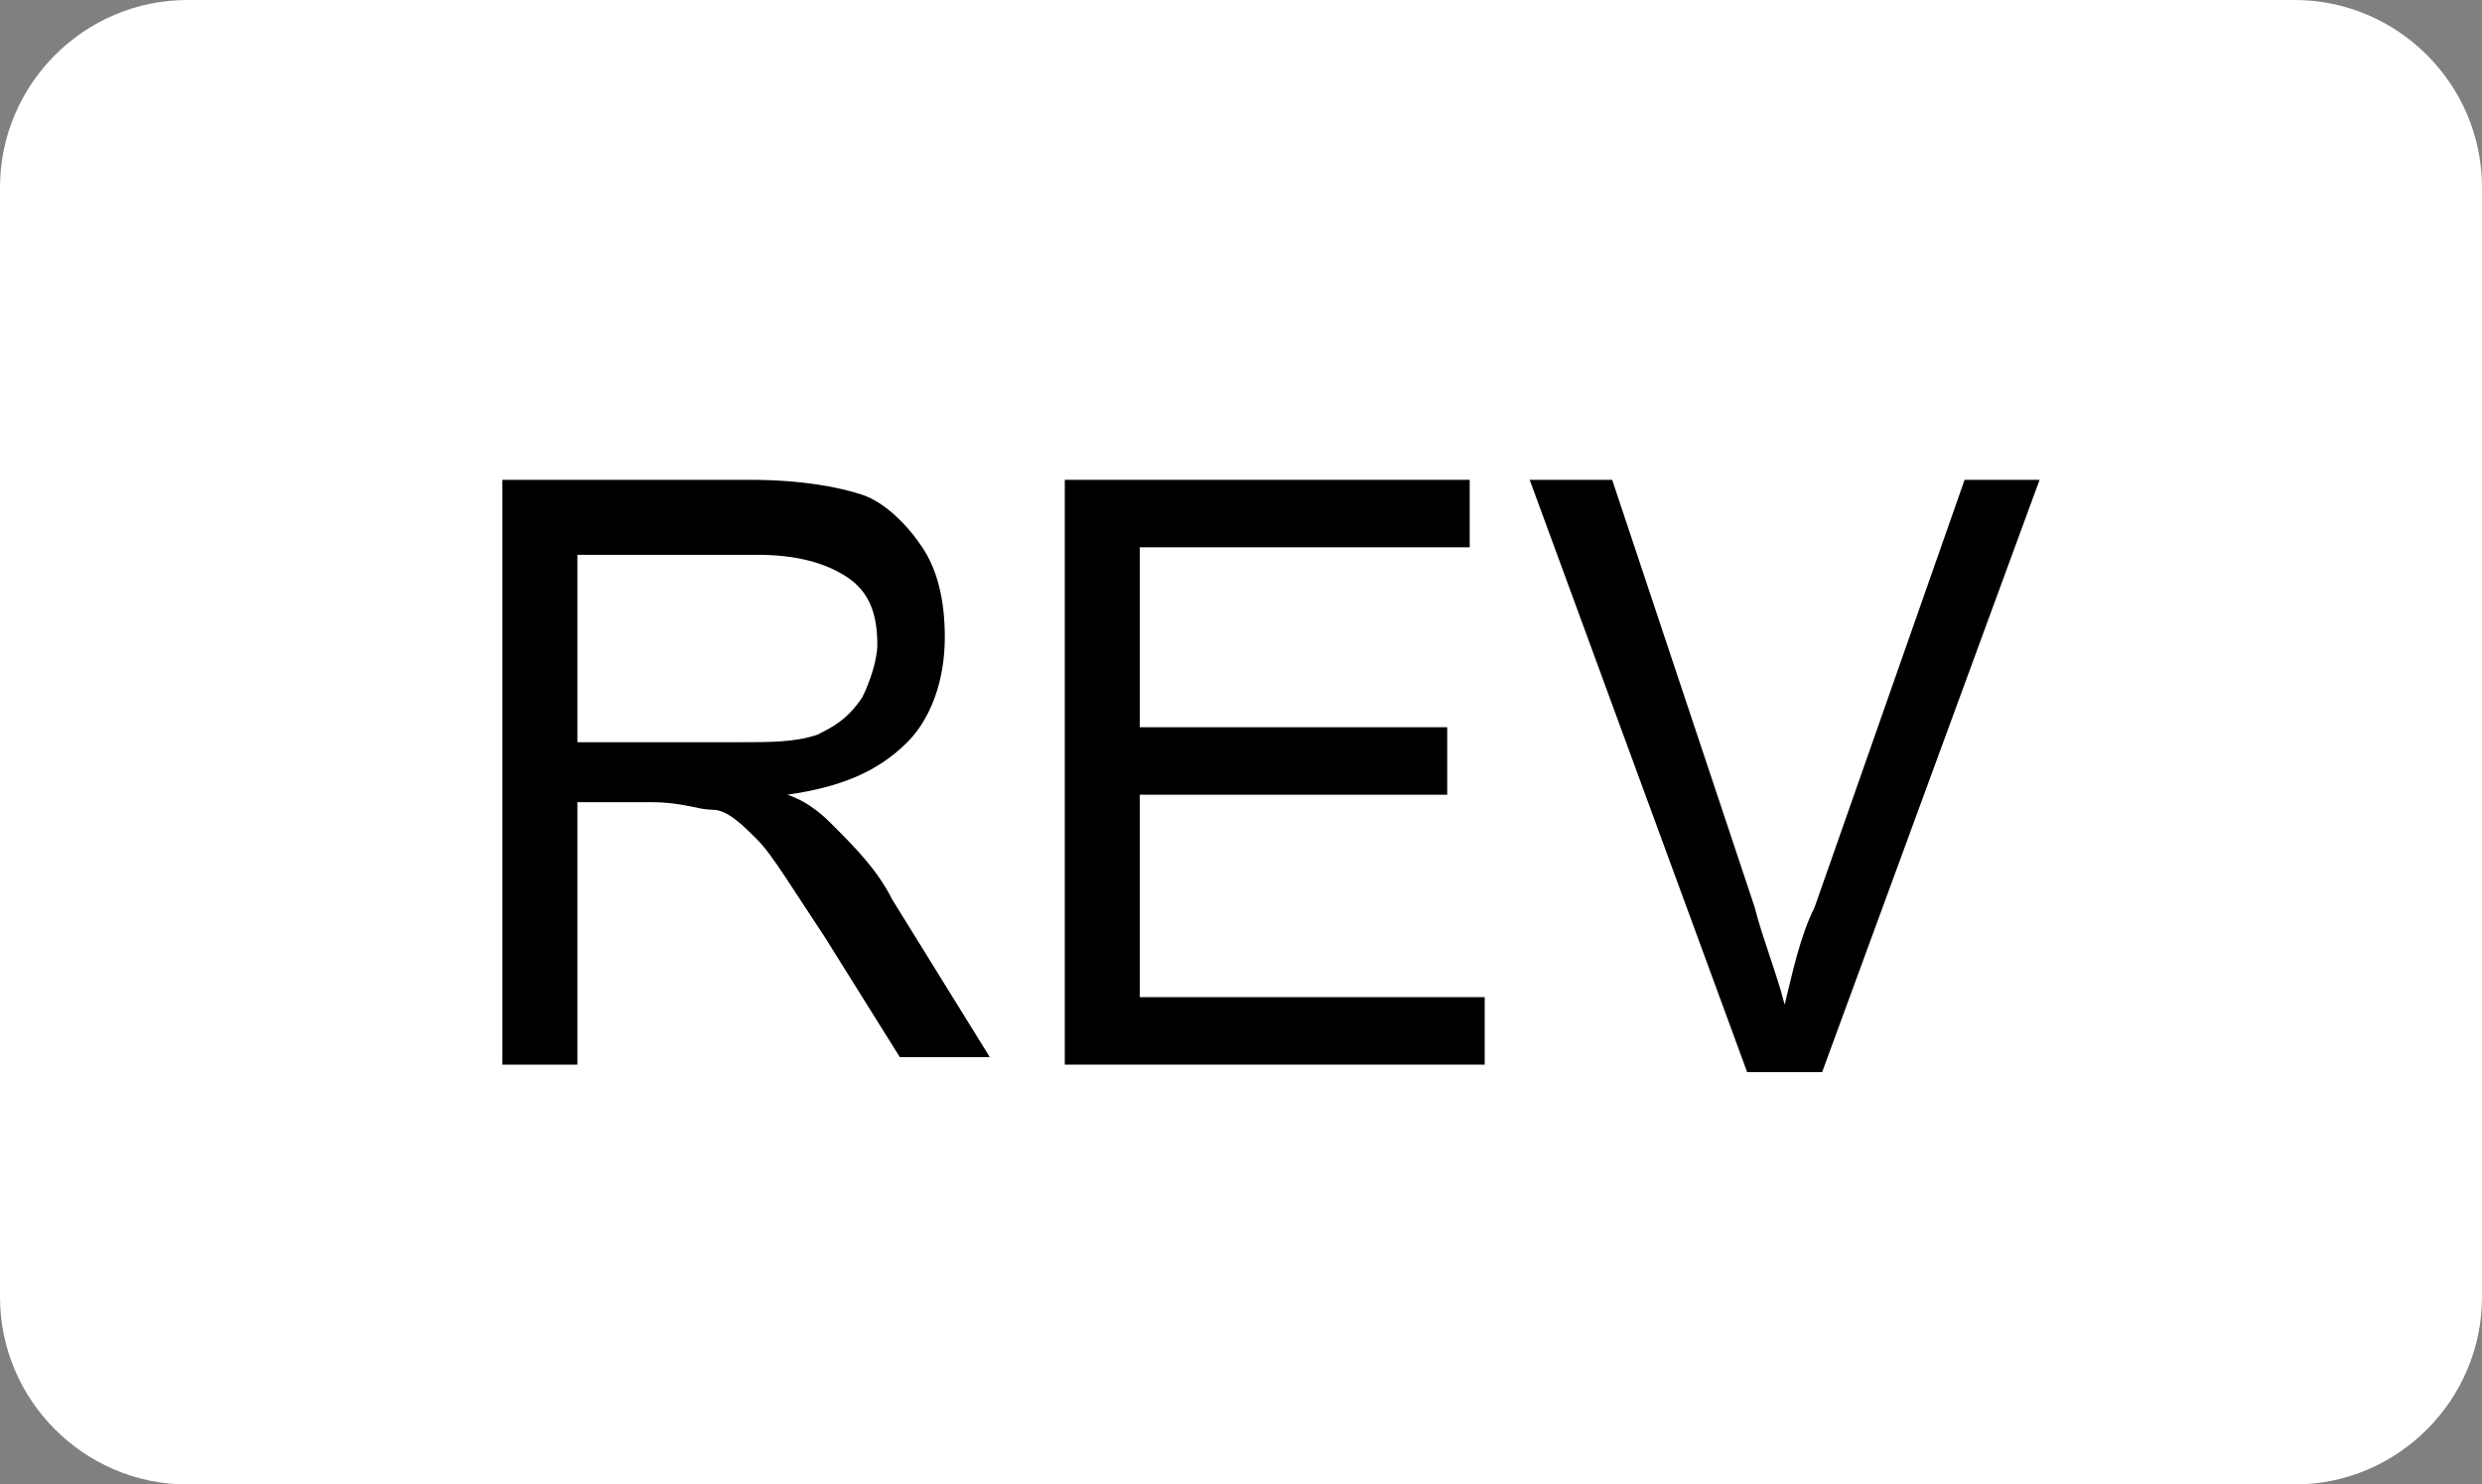<?xml version="1.0" encoding="utf-8"?>
<!-- Generator: Adobe Illustrator 19.0.0, SVG Export Plug-In . SVG Version: 6.00 Build 0)  -->
<svg version="1.1" xmlns="http://www.w3.org/2000/svg" xmlns:xlink="http://www.w3.org/1999/xlink" x="0px" y="0px"
	 viewBox="0 0 33.1 19.8" style="enable-background:new 0 0 33.1 19.8;" xml:space="preserve">
<rect x="0" y="0" width="33.1" height="19.8" fill="#808080" stroke="none"/>
<style type="text/css">
	.st0{display:none;}
	.st1{display:inline;fill:#282828;stroke:#E5E5E5;stroke-width:2;stroke-miterlimit:10;}
	.st2{display:inline;}
	.st3{display:inline;fill:#58595B;}
	.st4{display:inline;fill:none;stroke:#414042;stroke-width:2;stroke-miterlimit:10;}
	.st5{fill:none;}
	.st6{fill:#414042;}
	.st7{display:inline;fill:none;stroke:#FFFFFF;stroke-miterlimit:10;}
	.st8{fill:#FFFFFF;}
	.st9{display:inline;fill:#3F403F;stroke:#000000;stroke-miterlimit:10;}
	.st10{fill:none;stroke:#000000;stroke-width:1.5;stroke-miterlimit:10;stroke-dasharray:1.509,1.509;}
	.st11{fill:#3F403F;stroke:#000000;stroke-width:2;stroke-miterlimit:10;}
	.st12{fill:none;stroke:#000000;stroke-width:1.5;stroke-miterlimit:10;stroke-dasharray:1.59,1.59;}
	.st13{fill:#FFFFFF;stroke:#FFFFFF;stroke-miterlimit:10;}
	.st14{fill:#F7941E;}
	.st15{fill:#ED1C24;}
	.st16{display:inline;fill:#F7941E;}
</style>
<g id="Layer_1" class="st0">
	<path id="XMLID_814_" class="st1" d="M261.8,38.5h-586.7c-1.7,0-3-0.9-3-2v-150c0-1.1,1.3-2,3-2h586.7c1.7,0,3,0.9,3,2v150
		C264.8,37.7,263.4,38.5,261.8,38.5z"/>
</g>
<g id="Base" class="st0">
	<path class="st2" d="M91-39.6c0,4.3-2.1,7.8-4.7,7.8h-321.5c-2.6,0-4.7-3.5-4.7-7.8V-92c0-4.3,2.1-7.8,4.7-7.8H86.3
		c2.6,0,4.7,3.5,4.7,7.8V-39.6z"/>
	<circle class="st3" cx="128.6" cy="-80.9" r="5.7"/>
	<line class="st4" x1="122.8" y1="-80.9" x2="134.3" y2="-80.9"/>
	<g class="st2">
		<rect x="-286" y="-19.6" class="st5" width="12.6" height="13.5"/>
		<path class="st6" d="M-285.1-11v-8.6h3.7c0.9,0,1.6,0.1,2,0.2s0.7,0.4,1,0.8s0.4,0.8,0.4,1.4c0,0.6-0.2,1.2-0.6,1.6
			c-0.4,0.4-0.9,0.7-1.7,0.8c0.4,0.2,0.7,0.5,0.9,0.7s0.6,0.7,1,1.4l1,1.7h-2.1l-1.3-1.9c-0.4-0.7-0.8-1.1-0.9-1.3s-0.3-0.3-0.5-0.4
			s-0.5-0.1-0.9-0.1h-0.4v3.6H-285.1z M-283.4-16h1.3c0.8,0,1.4,0,1.6-0.1s0.4-0.2,0.5-0.4s0.2-0.4,0.2-0.6c0-0.3-0.1-0.5-0.2-0.7
			s-0.4-0.3-0.7-0.3c-0.1,0-0.6,0-1.3,0h-1.4V-16z"/>
	</g>
	<g class="st2">
		<rect x="-304.9" y="-19.6" class="st5" width="10" height="13.5"/>
		<path class="st6" d="M-304-11v-8.6h2.8c1.1,0,1.7,0,2.1,0.1c0.5,0.1,0.9,0.4,1.2,0.8s0.5,1,0.5,1.7c0,0.5-0.1,1-0.3,1.3
			c-0.2,0.4-0.4,0.6-0.7,0.8s-0.6,0.3-0.9,0.4c-0.4,0.1-1,0.1-1.8,0.1h-1.1v3.2H-304z M-302.3-18.2v2.4h0.9c0.7,0,1.1,0,1.4-0.1
			s0.4-0.2,0.5-0.4s0.2-0.4,0.2-0.7c0-0.3-0.1-0.6-0.3-0.8s-0.4-0.3-0.7-0.4c-0.2,0-0.6-0.1-1.2-0.1H-302.3z"/>
	</g>
	<path class="st7" d="M149.5,17.3c0,2.8-1.9,5.1-4.3,5.1h-34.4c-2.4,0-4.3-2.3-4.3-5.1v-70.9c0-2.8,1.9-5.1,4.3-5.1h34.4
		c2.4,0,4.3,2.3,4.3,5.1V17.3z"/>
</g>
<g id="Labels" class="st0">
	<g class="st2">
		<rect x="-306.8" y="-93.7" class="st5" width="41.6" height="9.1"/>
		<path class="st8" d="M-306.1-86.2v-7.4h1v3.7l3.7-3.7h1.3l-3.1,3l3.3,4.4h-1.3l-2.6-3.8l-1.2,1.2v2.6H-306.1z"/>
		<path class="st8" d="M-299.9-86.2l2.9-7.4h1.1l3,7.4h-1.1l-0.9-2.3h-3.1l-0.8,2.3H-299.9z M-297.8-89.3h2.5l-0.8-2.1
			c-0.2-0.6-0.4-1.1-0.5-1.5c-0.1,0.5-0.2,1-0.4,1.4L-297.8-89.3z"/>
		<path class="st8" d="M-292.2-86.2v-7.4h2.8c0.5,0,0.9,0,1.1,0.1c0.4,0.1,0.7,0.2,0.9,0.3s0.4,0.4,0.6,0.7s0.2,0.6,0.2,1
			c0,0.6-0.2,1.2-0.6,1.6c-0.4,0.4-1.1,0.7-2.2,0.7h-1.9v3H-292.2z M-291.2-90.1h1.9c0.6,0,1.1-0.1,1.4-0.4c0.3-0.2,0.4-0.6,0.4-1
			c0-0.3-0.1-0.6-0.2-0.8s-0.4-0.4-0.6-0.4c-0.2,0-0.5-0.1-0.9-0.1h-1.9V-90.1z"/>
		<path class="st8" d="M-279.5-86.2h-0.9V-92c-0.2,0.2-0.5,0.4-0.9,0.6s-0.7,0.4-1,0.5v-0.9c0.5-0.2,1-0.5,1.3-0.9
			c0.4-0.3,0.7-0.7,0.8-1h0.6V-86.2z"/>
		<path class="st8" d="M-274.2-86.2V-88h-3.2v-0.8l3.4-4.8h0.7v4.8h1v0.8h-1v1.8H-274.2z M-274.2-88.8v-3.4l-2.3,3.4H-274.2z"/>
		<path class="st8" d="M-271.3-89.9c0-0.9,0.1-1.6,0.3-2.1c0.2-0.5,0.4-0.9,0.8-1.2s0.8-0.4,1.3-0.4c0.4,0,0.7,0.1,1.1,0.2
			c0.3,0.2,0.5,0.4,0.7,0.7c0.2,0.3,0.4,0.7,0.5,1.1c0.1,0.4,0.2,1,0.2,1.8c0,0.9-0.1,1.6-0.3,2.1c-0.2,0.5-0.4,1-0.8,1.2
			c-0.4,0.3-0.8,0.4-1.4,0.4c-0.7,0-1.3-0.3-1.7-0.8C-271.1-87.5-271.3-88.5-271.3-89.9z M-270.4-89.9c0,1.2,0.1,2,0.4,2.4
			c0.3,0.4,0.6,0.6,1.1,0.6s0.8-0.2,1.1-0.6c0.3-0.4,0.4-1.2,0.4-2.4c0-1.2-0.1-2-0.4-2.4c-0.3-0.4-0.6-0.6-1.1-0.6
			c-0.4,0-0.8,0.2-1,0.5C-270.2-91.9-270.4-91.1-270.4-89.9z"/>
	</g>
	<g class="st2">
		<rect x="-318.9" y="-105.5" class="st5" width="59.6" height="7.2"/>
		<path class="st8" d="M-318.6-99.3l1.3-6.3h2.2c0.5,0,0.8,0,1,0c0.3,0,0.6,0.1,0.8,0.3c0.2,0.1,0.4,0.3,0.5,0.5
			c0.1,0.2,0.2,0.5,0.2,0.7c0,0.3-0.1,0.7-0.3,0.9c-0.2,0.3-0.5,0.5-0.9,0.6c0.3,0.1,0.6,0.2,0.8,0.5s0.3,0.5,0.3,0.8
			c0,0.4-0.1,0.7-0.3,1.1c-0.2,0.3-0.5,0.6-0.9,0.7s-0.9,0.2-1.5,0.2H-318.6z M-317.1-100.3h1.2c0.5,0,0.9,0,1.1-0.1
			c0.2-0.1,0.3-0.2,0.4-0.3c0.1-0.2,0.2-0.3,0.2-0.5c0-0.2-0.1-0.4-0.2-0.5c-0.2-0.1-0.4-0.2-0.8-0.2h-1.5L-317.1-100.3z
			 M-316.5-103h1c0.4,0,0.8,0,1-0.1c0.2-0.1,0.3-0.2,0.4-0.3c0.1-0.1,0.1-0.3,0.1-0.5c0-0.2,0-0.3-0.1-0.4s-0.2-0.2-0.4-0.2
			c-0.1,0-0.3,0-0.7,0h-1L-316.5-103z"/>
		<path class="st8" d="M-312.2-99.3l1.3-6.3h4.7l-0.2,1.1h-3.4l-0.3,1.4h3.3l-0.2,1.1h-3.3l-0.4,1.7h3.7l-0.2,1.1H-312.2z"/>
		<path class="st8" d="M-301.3-99.3h-1.2l-1.7-4.2l-0.9,4.2h-1.2l1.3-6.3h1.2l1.7,4.2l0.9-4.2h1.2L-301.3-99.3z"/>
		<path class="st8" d="M-300-99.3l1.3-6.3h1.7c0.5,0,0.8,0,0.9,0c0.3,0,0.5,0.1,0.7,0.2c0.2,0.1,0.4,0.2,0.6,0.3s0.3,0.3,0.4,0.5
			s0.2,0.4,0.3,0.7c0.1,0.3,0.1,0.6,0.1,0.9c0,0.7-0.1,1.3-0.4,1.8c-0.3,0.5-0.6,0.9-1,1.3c-0.3,0.2-0.7,0.4-1.2,0.5
			c-0.3,0.1-0.7,0.1-1.2,0.1H-300z M-298.5-100.3h0.7c0.5,0,0.8,0,1-0.1c0.2-0.1,0.4-0.2,0.6-0.3c0.3-0.2,0.5-0.5,0.6-0.9
			c0.2-0.4,0.3-0.8,0.3-1.4c0-0.4-0.1-0.8-0.2-1s-0.3-0.4-0.5-0.4c-0.1-0.1-0.4-0.1-0.8-0.1h-0.8L-298.5-100.3z"/>
		<path class="st8" d="M-293.7-99.3l1.3-6.3h1.3l-1.3,6.3H-293.7z"/>
		<path class="st8" d="M-290.2-99.3h-1.7l2.8-3.2l-1.6-3.1h1.4l0.6,1.2c0,0,0.2,0.3,0.4,0.9c0,0,0,0.1,0.1,0.1
			c0.3-0.4,0.6-0.8,0.9-1l1-1.1h1.6l-2.9,3.3l1.5,3h-1.5l-0.5-0.9c-0.2-0.5-0.4-0.9-0.5-1.1c-0.1,0.2-0.4,0.5-0.9,1L-290.2-99.3z"/>
		<path class="st8" d="M-286.1-99.1l3.1-6.5h0.9l-3.1,6.5H-286.1z"/>
		<path class="st8" d="M-282.9-99.3l1.3-6.3h1.3l-0.6,2.7l2.9-2.7h1.7l-2.8,2.5l2.1,3.8h-1.5l-1.6-3l-1.2,1.1l-0.4,1.9H-282.9z"/>
		<path class="st8" d="M-276.6-99.3l1.3-6.3h1.3l-1.3,6.3H-276.6z"/>
		<path class="st8" d="M-269.1-99.3h-1.2l-1.7-4.2l-0.9,4.2h-1.2l1.3-6.3h1.2l1.7,4.2l0.9-4.2h1.2L-269.1-99.3z"/>
		<path class="st8" d="M-264.3-102.6h2.8l-0.6,2.7c-0.3,0.2-0.7,0.4-1.2,0.5c-0.5,0.1-1,0.2-1.5,0.2c-0.8,0-1.4-0.2-1.8-0.5
			c-0.6-0.5-0.9-1.2-0.9-2.1c0-0.6,0.1-1.2,0.4-1.8c0.3-0.7,0.7-1.2,1.2-1.6s1.2-0.6,1.9-0.6s1.3,0.2,1.7,0.5s0.7,0.8,0.9,1.5
			l-1.2,0.1c-0.1-0.4-0.3-0.6-0.5-0.8c-0.2-0.2-0.5-0.3-0.9-0.3c-0.4,0-0.8,0.1-1.2,0.3s-0.6,0.6-0.8,1c-0.2,0.5-0.3,1-0.3,1.5
			c0,0.5,0.1,0.9,0.4,1.2c0.2,0.3,0.6,0.4,1.1,0.4c0.3,0,0.6,0,0.9-0.1c0.3-0.1,0.5-0.2,0.8-0.3l0.2-0.9h-1.6L-264.3-102.6z"/>
	</g>
</g>
<g id="Outer_Knob_R" class="st0">
	<path class="st9" d="M238.7-16.5c0,17-13.8,30.9-30.9,30.9c-17.1,0-30.9-13.8-30.9-30.9c0-17.1,13.8-30.9,30.9-30.9
		C224.9-47.4,238.7-33.5,238.7-16.5z"/>
	<g class="st2">
		<g>
			<path class="st10" d="M239.6-16.5c0,17.5-14.2,31.7-31.7,31.7c-17.5,0-31.7-14.2-31.7-31.7c0-17.5,14.2-31.7,31.7-31.7
				C225.4-48.2,239.6-34,239.6-16.5z"/>
		</g>
	</g>
</g>
<g id="Inner_Knob_R" class="st0">
	<g class="st2">
		<circle class="st11" cx="207.8" cy="-16.5" r="20.8"/>
		<g>
			<path class="st12" d="M229.6-16.5c0,12-9.7,21.8-21.8,21.8s-21.8-9.7-21.8-21.8c0-12,9.7-21.8,21.8-21.8S229.6-28.5,229.6-16.5z"
				/>
		</g>
	</g>
</g>
<g id="BARO_Button">
	<path class="st13" d="M240.6-83.8c0,1.1-0.9,2-2,2h-28.1c-1.1,0-2-0.9-2-2v-14.8c0-1.1,0.9-2,2-2h28.1c1.1,0,2,0.9,2,2V-83.8z"/>
	<g>
		<path d="M210.6-86.8v-7.9h2.8c0.6,0,1,0.1,1.3,0.2c0.3,0.2,0.6,0.4,0.8,0.7s0.3,0.7,0.3,1.1c0,0.4-0.1,0.7-0.3,1
			c-0.2,0.3-0.4,0.5-0.8,0.7c0.4,0.1,0.8,0.4,1,0.7c0.2,0.3,0.4,0.7,0.4,1.2c0,0.5-0.1,0.9-0.3,1.3s-0.5,0.6-0.9,0.8
			s-0.9,0.2-1.5,0.2H210.6z M211.6-91.4h1.6c0.4,0,0.7,0,0.9-0.1c0.3-0.1,0.5-0.2,0.6-0.4c0.1-0.2,0.2-0.4,0.2-0.7
			c0-0.3-0.1-0.5-0.2-0.7c-0.1-0.2-0.3-0.3-0.5-0.4c-0.2-0.1-0.6-0.1-1.1-0.1h-1.5V-91.4z M211.6-87.8h1.9c0.4,0,0.7,0,0.9-0.1
			c0.3-0.1,0.5-0.2,0.6-0.5s0.2-0.5,0.2-0.8c0-0.3-0.1-0.5-0.2-0.8s-0.3-0.4-0.6-0.5s-0.6-0.1-1.1-0.1h-1.7V-87.8z"/>
		<path d="M216.8-86.8l2.9-7.9h1.1l3,7.9h-1.1l-0.9-2.4h-3.1l-0.8,2.4H216.8z M218.9-90.1h2.5l-0.8-2.2c-0.2-0.7-0.4-1.2-0.5-1.6
			c-0.1,0.5-0.2,1-0.4,1.5L218.9-90.1z"/>
		<path d="M224.5-86.8v-7.9h3.3c0.7,0,1.2,0.1,1.5,0.2c0.3,0.1,0.6,0.4,0.8,0.7s0.3,0.7,0.3,1.2c0,0.6-0.2,1.1-0.5,1.4
			c-0.4,0.4-0.9,0.6-1.6,0.7c0.3,0.1,0.5,0.3,0.6,0.4c0.3,0.3,0.6,0.6,0.8,1l1.3,2.1h-1.2l-1-1.6c-0.4-0.6-0.7-1.1-0.9-1.3
			s-0.4-0.4-0.6-0.4s-0.4-0.1-0.8-0.1h-1.1v3.5H224.5z M225.5-91.2h2.1c0.5,0,0.8,0,1.1-0.1s0.4-0.2,0.6-0.5
			c0.1-0.2,0.2-0.5,0.2-0.7c0-0.4-0.1-0.7-0.4-0.9s-0.7-0.3-1.2-0.3h-2.4V-91.2z"/>
		<path d="M231.7-90.7c0-1.3,0.3-2.4,1-3.1s1.5-1.1,2.5-1.1c0.7,0,1.3,0.2,1.8,0.5s1,0.8,1.3,1.4s0.5,1.3,0.5,2.2
			c0,1.2-0.3,2.1-0.9,2.9c-0.7,0.8-1.6,1.2-2.6,1.2c-1.1,0-2-0.4-2.7-1.2C232-88.7,231.7-89.6,231.7-90.7z M232.8-90.7
			c0,1,0.2,1.7,0.7,2.3c0.5,0.5,1.1,0.8,1.8,0.8c0.7,0,1.3-0.3,1.8-0.8c0.5-0.5,0.7-1.3,0.7-2.4c0-0.7-0.1-1.3-0.4-1.8
			c-0.2-0.4-0.5-0.7-0.9-1c-0.4-0.2-0.8-0.4-1.3-0.4c-0.7,0-1.4,0.3-1.8,0.8C233-92.6,232.8-91.8,232.8-90.7z"/>
	</g>
</g>
<g id="ARM_Button">
	<path class="st13" d="M181.6-83.8c0,1.1-0.9,2-2,2h-28.1c-1.1,0-2-0.9-2-2v-14.8c0-1.1,0.9-2,2-2h28.1c1.1,0,2,0.9,2,2V-83.8z"/>
	<g>
		<path d="M154-86.8l2.9-7.9h1.1l3,7.9h-1.1l-0.9-2.4h-3.1l-0.8,2.4H154z M156.1-90.1h2.5l-0.8-2.2c-0.2-0.7-0.4-1.2-0.5-1.6
			c-0.1,0.5-0.2,1-0.4,1.5L156.1-90.1z"/>
		<path d="M161.8-86.8v-7.9h3.3c0.7,0,1.2,0.1,1.5,0.2c0.3,0.1,0.6,0.4,0.8,0.7c0.2,0.3,0.3,0.7,0.3,1.2c0,0.6-0.2,1.1-0.5,1.4
			c-0.4,0.4-0.9,0.6-1.6,0.7c0.3,0.1,0.5,0.3,0.6,0.4c0.3,0.3,0.6,0.6,0.8,1l1.3,2.1h-1.2l-1-1.6c-0.4-0.6-0.7-1.1-0.9-1.3
			c-0.2-0.2-0.4-0.4-0.6-0.4c-0.2-0.1-0.4-0.1-0.8-0.1h-1.1v3.5H161.8z M162.7-91.2h2.1c0.5,0,0.8,0,1.1-0.1
			c0.2-0.1,0.4-0.2,0.6-0.5c0.1-0.2,0.2-0.5,0.2-0.7c0-0.4-0.1-0.7-0.4-0.9c-0.3-0.2-0.7-0.3-1.2-0.3h-2.4V-91.2z"/>
		<path d="M169.2-86.8v-7.9h1.5l1.8,5.6l0.4,1.2c0.1-0.3,0.2-0.7,0.4-1.3l1.8-5.5h1.3v7.9h-0.9v-6.6l-2.2,6.6h-0.9l-2.2-6.7v6.7
			H169.2z"/>
	</g>
</g>
<g id="DN_Button">
	<path class="st13" d="M144.6,13.2c0,1.1-0.9,2-2,2h-28.1c-1.1,0-2-0.9-2-2V-1.6c0-1.1,0.9-2,2-2h28.1c1.1,0,2,0.9,2,2V13.2z"/>
	<g>
		<path d="M121.8,10.2V2.3h2.6c0.6,0,1.1,0,1.4,0.1c0.4,0.1,0.8,0.4,1.1,0.7c0.3,0.3,0.6,0.8,0.7,1.3s0.3,1.1,0.3,1.8
			c0,0.9-0.2,1.6-0.5,2.3c-0.3,0.6-0.7,1.1-1.2,1.3s-1.1,0.4-1.9,0.4H121.8z M122.8,9.2h1.6c0.6,0,1.1-0.1,1.5-0.3
			c0.3-0.2,0.6-0.5,0.8-0.9c0.2-0.5,0.4-1.2,0.4-1.9c0-0.8-0.1-1.4-0.4-1.9c-0.3-0.5-0.6-0.8-1-0.9c-0.3-0.1-0.7-0.2-1.3-0.2h-1.6
			V9.2z"/>
		<path d="M129.3,10.2V2.3h1l3.9,6.2V2.3h0.9v7.9h-1L130.3,4v6.2H129.3z"/>
	</g>
</g>
<g id="UP_Button">
	<path class="st13" d="M144.6-34.7c0,1.1-0.9,2-2,2h-28.1c-1.1,0-2-0.9-2-2v-14.8c0-1.1,0.9-2,2-2h28.1c1.1,0,2,0.9,2,2V-34.7z"/>
	<g>
		<path d="M127.1-45.6h1v4.5c0,0.8-0.1,1.4-0.3,1.9c-0.2,0.5-0.5,0.9-0.9,1.2s-1,0.4-1.7,0.4c-1,0-1.7-0.3-2.2-0.8
			c-0.5-0.5-0.7-1.4-0.7-2.7v-4.5h1v4.5c0,0.7,0.1,1.2,0.2,1.5c0.1,0.3,0.3,0.6,0.6,0.7c0.3,0.2,0.6,0.3,1.1,0.3
			c0.7,0,1.2-0.2,1.5-0.5s0.5-1,0.5-2V-45.6z"/>
		<path d="M129.7-37.7v-7.9h2.8c0.7,0,1.1,0,1.5,0.2c0.4,0.1,0.8,0.4,1,0.8c0.3,0.4,0.4,0.8,0.4,1.4c0,0.7-0.2,1.3-0.6,1.7
			c-0.4,0.4-1.1,0.7-2.2,0.7h-1.9v3.2H129.7z M130.7-41.9h1.9c0.6,0,1.1-0.1,1.3-0.4c0.3-0.2,0.4-0.6,0.4-1.1c0-0.3-0.1-0.6-0.2-0.8
			c-0.1-0.2-0.3-0.4-0.5-0.5c-0.2-0.1-0.6-0.1-1.1-0.1h-1.9V-41.9z"/>
	</g>
</g>
<g id="ALT_Button">
	<path class="st13" d="M92.6,17.3c0,1.1-0.9,2-2,2H62.5c-1.1,0-2-0.9-2-2V2.5c0-1.1,0.9-2,2-2h28.1c1.1,0,2,0.9,2,2V17.3z"/>
	<g>
		<path d="M67.5,14.3l2.9-7.9h1.1l3,7.9h-1.1l-0.9-2.4h-3.1l-0.8,2.4H67.5z M69.6,11h2.5l-0.8-2.2c-0.2-0.7-0.4-1.2-0.5-1.6
			c-0.1,0.5-0.2,1-0.4,1.5L69.6,11z"/>
		<path d="M75.2,14.3V6.4h1v6.9h3.7v0.9H75.2z"/>
		<path d="M82.2,14.3V7.3h-2.5V6.4h5.9v0.9h-2.5v6.9H82.2z"/>
	</g>
</g>
<g id="REV_Button">
	<path class="st13" d="M32.6,17.3c0,1.1-0.9,2-2,2H2.5c-1.1,0-2-0.9-2-2V2.5c0-1.1,0.9-2,2-2h28.1c1.1,0,2,0.9,2,2V17.3z"/>
	<g>
		<path d="M6.7,14.3V6.4H10c0.7,0,1.2,0.1,1.5,0.2c0.3,0.1,0.6,0.4,0.8,0.7c0.2,0.3,0.3,0.7,0.3,1.2c0,0.6-0.2,1.1-0.5,1.4
			c-0.4,0.4-0.9,0.6-1.6,0.7c0.3,0.1,0.5,0.3,0.6,0.4c0.3,0.3,0.6,0.6,0.8,1l1.3,2.1H12l-1-1.6c-0.4-0.6-0.7-1.1-0.9-1.3
			c-0.2-0.2-0.4-0.4-0.6-0.4s-0.4-0.1-0.8-0.1H7.7v3.5H6.7z M7.7,9.9h2.1c0.5,0,0.8,0,1.1-0.1c0.2-0.1,0.4-0.2,0.6-0.5
			c0.1-0.2,0.2-0.5,0.2-0.7c0-0.4-0.1-0.7-0.4-0.9c-0.3-0.2-0.7-0.3-1.2-0.3H7.7V9.9z"/>
		<path d="M14.2,14.3V6.4h5.4v0.9h-4.4v2.4h4.1v0.9h-4.1v2.7h4.6v0.9H14.2z"/>
		<path d="M23.3,14.3l-2.9-7.9h1.1l1.9,5.7c0.1,0.4,0.3,0.9,0.4,1.3c0.1-0.4,0.2-0.9,0.4-1.3l2-5.7h1l-2.9,7.9H23.3z"/>
	</g>
</g>
<g id="APR_Button">
	<path class="st13" d="M-34.4,17.3c0,1.1-0.9,2-2,2h-28.1c-1.1,0-2-0.9-2-2V2.5c0-1.1,0.9-2,2-2h28.1c1.1,0,2,0.9,2,2V17.3z"/>
	<g>
		<path d="M-61.1,14.3l2.9-7.9h1.1l3,7.9h-1.1l-0.9-2.4h-3.1l-0.8,2.4H-61.1z M-59,11h2.5l-0.8-2.2c-0.2-0.7-0.4-1.2-0.5-1.6
			c-0.1,0.5-0.2,1-0.4,1.5L-59,11z"/>
		<path d="M-53.4,14.3V6.4h2.8c0.7,0,1.1,0,1.5,0.2c0.4,0.1,0.8,0.4,1,0.8c0.3,0.4,0.4,0.8,0.4,1.4c0,0.7-0.2,1.3-0.6,1.7
			c-0.4,0.4-1.1,0.7-2.2,0.7h-1.9v3.2H-53.4z M-52.4,10.1h1.9c0.6,0,1.1-0.1,1.3-0.4s0.4-0.6,0.4-1.1c0-0.3-0.1-0.6-0.2-0.8
			c-0.1-0.2-0.3-0.4-0.5-0.5c-0.2-0.1-0.6-0.1-1.1-0.1h-1.9V10.1z"/>
		<path d="M-46.4,14.3V6.4h3.3c0.7,0,1.2,0.1,1.5,0.2c0.3,0.1,0.6,0.4,0.8,0.7s0.3,0.7,0.3,1.2c0,0.6-0.2,1.1-0.5,1.4
			c-0.4,0.4-0.9,0.6-1.6,0.7c0.3,0.1,0.5,0.3,0.6,0.4c0.3,0.3,0.6,0.6,0.8,1l1.3,2.1h-1.2l-1-1.6c-0.4-0.6-0.7-1.1-0.9-1.3
			s-0.4-0.4-0.6-0.4c-0.2-0.1-0.4-0.1-0.8-0.1h-1.1v3.5H-46.4z M-45.5,9.9h2.1c0.5,0,0.8,0,1.1-0.1c0.2-0.1,0.4-0.2,0.6-0.5
			c0.1-0.2,0.2-0.5,0.2-0.7c0-0.4-0.1-0.7-0.4-0.9s-0.7-0.3-1.2-0.3h-2.4V9.9z"/>
	</g>
</g>
<g id="Nav_Button">
	<path class="st13" d="M-103.4,17.3c0,1.1-0.9,2-2,2h-28.1c-1.1,0-2-0.9-2-2V2.5c0-1.1,0.9-2,2-2h28.1c1.1,0,2,0.9,2,2V17.3z"/>
	<g>
		<path d="M-129,14.3V6.4h1l3.9,6.2V6.4h0.9v7.9h-1l-3.9-6.2v6.2H-129z"/>
		<path d="M-122.2,14.3l2.9-7.9h1.1l3,7.9h-1.1l-0.9-2.4h-3.1l-0.8,2.4H-122.2z M-120.1,11h2.5l-0.8-2.2c-0.2-0.7-0.4-1.2-0.5-1.6
			c-0.1,0.5-0.2,1-0.4,1.5L-120.1,11z"/>
		<path d="M-113.1,14.3l-2.9-7.9h1.1l1.9,5.7c0.1,0.4,0.3,0.9,0.4,1.3c0.1-0.4,0.2-0.9,0.4-1.3l2-5.7h1l-2.9,7.9H-113.1z"/>
	</g>
</g>
<g id="HGD_Button">
	<path class="st13" d="M-171.6,17.3c0,1.1-0.9,2-2,2h-28.1c-1.1,0-2-0.9-2-2V2.5c0-1.1,0.9-2,2-2h28.1c1.1,0,2,0.9,2,2V17.3z"/>
	<g>
		<path d="M-198.4,14.3V6.4h1v3.2h3.9V6.4h1v7.9h-1v-3.7h-3.9v3.7H-198.4z"/>
		<path d="M-190.9,14.3V6.4h2.6c0.6,0,1.1,0,1.4,0.1c0.4,0.1,0.8,0.4,1.1,0.7c0.3,0.3,0.6,0.8,0.7,1.3c0.2,0.5,0.3,1.1,0.3,1.8
			c0,0.9-0.2,1.6-0.5,2.3c-0.3,0.6-0.7,1.1-1.2,1.3c-0.5,0.3-1.1,0.4-1.9,0.4H-190.9z M-189.9,13.3h1.6c0.6,0,1.1-0.1,1.5-0.3
			c0.3-0.2,0.6-0.5,0.8-0.9c0.2-0.5,0.4-1.2,0.4-1.9c0-0.8-0.1-1.4-0.4-1.9c-0.3-0.5-0.6-0.8-1-0.9c-0.3-0.1-0.7-0.2-1.3-0.2h-1.6
			V13.3z"/>
		<path d="M-179.9,11.2v-0.9l3.2,0v2.9c-0.5,0.4-1,0.7-1.5,0.9s-1,0.3-1.6,0.3c-0.7,0-1.4-0.2-1.9-0.5s-1-0.8-1.4-1.4
			s-0.5-1.3-0.5-2.2c0-0.9,0.2-1.6,0.5-2.2s0.8-1.1,1.3-1.4c0.5-0.3,1.2-0.5,1.9-0.5c0.5,0,1,0.1,1.4,0.3c0.4,0.2,0.7,0.4,1,0.7
			s0.5,0.8,0.6,1.3l-0.9,0.3c-0.1-0.4-0.3-0.8-0.5-1c-0.2-0.2-0.4-0.4-0.7-0.5c-0.3-0.1-0.6-0.2-1-0.2c-0.5,0-1,0.1-1.4,0.3
			c-0.4,0.2-0.7,0.6-0.9,1.1c-0.2,0.5-0.4,1.1-0.4,1.8c0,1.1,0.3,1.8,0.8,2.4c0.5,0.5,1.2,0.8,2,0.8c0.4,0,0.8-0.1,1.2-0.2
			c0.4-0.2,0.7-0.4,1-0.6v-1.5H-179.9z"/>
	</g>
</g>
<g id="AP_Button">
	<path class="st13" d="M-275.5,18.3c0,1.1-0.9,2-2,2h-28.1c-1.1,0-2-0.9-2-2V3.5c0-1.1,0.9-2,2-2h28.1c1.1,0,2,0.9,2,2V18.3z"/>
	<g>
		<path d="M-299.1,15.3l2.9-7.9h1.1l3,7.9h-1.1l-0.9-2.4h-3.1l-0.8,2.4H-299.1z M-297,12h2.5l-0.8-2.2c-0.2-0.7-0.4-1.2-0.5-1.6
			c-0.1,0.5-0.2,1-0.4,1.5L-297,12z"/>
		<path d="M-291.4,15.3V7.4h2.8c0.7,0,1.1,0,1.5,0.2c0.4,0.1,0.8,0.4,1,0.8c0.3,0.4,0.4,0.8,0.4,1.4c0,0.7-0.2,1.3-0.6,1.7
			c-0.4,0.4-1.1,0.7-2.2,0.7h-1.9v3.2H-291.4z M-290.4,11.1h1.9c0.6,0,1.1-0.1,1.3-0.4s0.4-0.6,0.4-1.1c0-0.3-0.1-0.6-0.2-0.8
			c-0.1-0.2-0.3-0.4-0.5-0.5c-0.2-0.1-0.6-0.1-1.1-0.1h-1.9V11.1z"/>
	</g>
</g>
<g id="Text" class="st0">
	<g class="st2">
		<rect x="-237.9" y="-96.1" class="st5" width="65" height="25.3"/>
		<path class="st14" d="M-232.4-84.3l-1.1,9.2l-1,0.8l-0.8-1l1.1-9.2l1-0.8L-232.4-84.3z M-224.1-73.7l0.8,1l-1,0.8l-9.1-1.1l-0.8-1
			l1-0.8L-224.1-73.7z M-231-95.6l-1.1,9.2l-1,0.8l-0.8-1l1.1-9.2l1-0.8L-231-95.6z M-227.7-84.2l0.3,1.4l-3.9,7.1l-1.2,0.5
			l-0.3-1.5l3.9-7L-227.7-84.2z M-221.4-96.4l0.8,1l-1,0.8l-9.1-1.1l-0.8-1l1-0.8L-221.4-96.4z M-222.4-94.1l0.3,1.4l-3.9,7.1
			l-1.2,0.5l-0.3-1.5l3.9-7L-222.4-94.1z M-221-82.9l-1.1,9.2l-1,0.8l-0.8-1l1.1-9.2l1-0.8L-221-82.9z M-219.7-94.2l-1.1,9.2l-1,0.8
			l-0.8-1l1.1-9.2l1-0.8L-219.7-94.2z"/>
		<path class="st14" d="M-210.8-84.3l-1.1,9.2l-1,0.8l-0.8-1l1.1-9.2l1-0.8L-210.8-84.3z M-202.5-73.7l0.8,1l-1,0.8l-9.1-1.1l-0.8-1
			l1-0.8L-202.5-73.7z M-209.4-95.6l-1.1,9.2l-1,0.8l-0.8-1l1.1-9.2l1-0.8L-209.4-95.6z M-206-84.2l0.3,1.4l-3.9,7.1l-1.2,0.5
			l-0.3-1.5l3.9-7L-206-84.2z M-199.8-96.4l0.8,1l-1,0.8l-9.1-1.1l-0.8-1l1-0.8L-199.8-96.4z M-200.8-94.1l0.3,1.4l-3.9,7.1
			l-1.2,0.5l-0.3-1.5l3.9-7L-200.8-94.1z M-199.4-82.9l-1.1,9.2l-1,0.8l-0.8-1l1.1-9.2l1-0.8L-199.4-82.9z M-198-94.2l-1.1,9.2
			l-1,0.8l-0.8-1l1.1-9.2l1-0.8L-198-94.2z"/>
		<path class="st14" d="M-189.2-84.3l-1.1,9.2l-1,0.8l-0.8-1l1.1-9.2l1-0.8L-189.2-84.3z M-180.9-73.7l0.8,1l-1,0.8l-9.1-1.1l-0.8-1
			l1-0.8L-180.9-73.7z M-187.8-95.6l-1.1,9.2l-1,0.8l-0.8-1l1.1-9.2l1-0.8L-187.8-95.6z M-184.4-84.2l0.3,1.4l-3.9,7.1l-1.2,0.5
			l-0.3-1.5l3.9-7L-184.4-84.2z M-178.2-96.4l0.8,1l-1,0.8l-9.1-1.1l-0.8-1l1-0.8L-178.2-96.4z M-179.2-94.1l0.3,1.4l-3.9,7.1
			l-1.2,0.5l-0.3-1.5l3.9-7L-179.2-94.1z M-177.8-82.9l-1.1,9.2l-1,0.8l-0.8-1l1.1-9.2l1-0.8L-177.8-82.9z M-176.4-94.2l-1.1,9.2
			l-1,0.8l-0.8-1l1.1-9.2l1-0.8L-176.4-94.2z"/>
	</g>
	<g class="st2">
		<rect x="-239.9" y="-62.1" class="st5" width="65" height="25.3"/>
		<path class="st14" d="M-236.2-61.1v9.3l-0.9,0.9l-0.9-0.9v-9.3l0.9-0.9L-236.2-61.1z M-236.2-49.6v9.3l-0.9,0.9l-0.9-0.9v-9.3
			l0.9-0.9L-236.2-49.6z M-226.8-63.1l0.9,0.9l-0.9,0.9h-9.2l-0.9-0.9l0.9-0.9H-226.8z M-226.8-40.2l0.9,0.9l-0.9,0.9h-9.2l-0.9-0.9
			l0.9-0.9H-226.8z M-231.5-50.1l0.5,1.3l-3,7.5l-1.2,0.6l-0.5-1.4l3-7.4L-231.5-50.1z M-227.5-60.6l0.5,1.3l-3,7.5l-1.2,0.6
			l-0.5-1.4l3-7.4L-227.5-60.6z M-224.8-61.1v9.3l-0.9,0.9l-0.9-0.9v-9.3l0.9-0.9L-224.8-61.1z M-224.8-49.6v9.3l-0.9,0.9l-0.9-0.9
			v-9.3l0.9-0.9L-224.8-49.6z"/>
		<path class="st14" d="M-213.4-61.1v9.3l-0.9,0.9l-0.9-0.9v-9.3l0.9-0.9L-213.4-61.1z M-213.4-49.6v9.3l-0.9,0.9l-0.9-0.9v-9.3
			l0.9-0.9L-213.4-49.6z M-203.9-63.1l0.9,0.9l-0.9,0.9h-9.2l-0.9-0.9l0.9-0.9H-203.9z M-203.9-40.2l0.9,0.9l-0.9,0.9h-9.2l-0.9-0.9
			l0.9-0.9H-203.9z M-208.7-50.1l0.5,1.3l-3,7.5l-1.2,0.6l-0.5-1.4l3-7.4L-208.7-50.1z M-204.7-60.6l0.5,1.3l-3,7.5l-1.2,0.6
			l-0.5-1.4l3-7.4L-204.7-60.6z M-201.9-61.1v9.3l-0.9,0.9l-0.9-0.9v-9.3l0.9-0.9L-201.9-61.1z M-201.9-49.6v9.3l-0.9,0.9l-0.9-0.9
			v-9.3l0.9-0.9L-201.9-49.6z"/>
		<path class="st14" d="M-190.5-61.1v9.3l-0.9,0.9l-0.9-0.9v-9.3l0.9-0.9L-190.5-61.1z M-190.5-49.6v9.3l-0.9,0.9l-0.9-0.9v-9.3
			l0.9-0.9L-190.5-49.6z M-181.1-63.1l0.9,0.9l-0.9,0.9h-9.2l-0.9-0.9l0.9-0.9H-181.1z M-181-40.2l0.9,0.9l-0.9,0.9h-9.2l-0.9-0.9
			l0.9-0.9H-181z M-185.8-50.1l0.5,1.3l-3,7.5l-1.2,0.6l-0.5-1.4l3-7.4L-185.8-50.1z M-181.8-60.6l0.5,1.3l-3,7.5l-1.2,0.6l-0.5-1.4
			l3-7.4L-181.8-60.6z M-179.1-61.1v9.3l-0.9,0.9l-0.9-0.9v-9.3l0.9-0.9L-179.1-61.1z M-179.1-49.6v9.3l-0.9,0.9l-0.9-0.9v-9.3
			l0.9-0.9L-179.1-49.6z"/>
	</g>
	<g class="st2">
		<rect x="-129.9" y="-96.1" class="st5" width="65" height="25.3"/>
		<path class="st14" d="M-124.4-84.3l-1.1,9.2l-1,0.8l-0.8-1l1.1-9.2l1-0.8L-124.4-84.3z M-116.1-73.7l0.8,1l-1,0.8l-9.1-1.1l-0.8-1
			l1-0.8L-116.1-73.7z M-123-95.6l-1.1,9.2l-1,0.8l-0.8-1l1.1-9.2l1-0.8L-123-95.6z M-119.7-84.2l0.3,1.4l-3.9,7.1l-1.2,0.5
			l-0.3-1.5l3.9-7L-119.7-84.2z M-113.4-96.4l0.8,1l-1,0.8l-9.1-1.1l-0.8-1l1-0.8L-113.4-96.4z M-114.4-94.1l0.3,1.4l-3.9,7.1
			l-1.2,0.5l-0.3-1.5l3.9-7L-114.4-94.1z M-113-82.9l-1.1,9.2l-1,0.8l-0.8-1l1.1-9.2l1-0.8L-113-82.9z M-111.7-94.2l-1.1,9.2l-1,0.8
			l-0.8-1l1.1-9.2l1-0.8L-111.7-94.2z"/>
		<path class="st14" d="M-102.8-84.3l-1.1,9.2l-1,0.8l-0.8-1l1.1-9.2l1-0.8L-102.8-84.3z M-94.5-73.7l0.8,1l-1,0.8l-9.1-1.1l-0.8-1
			l1-0.8L-94.5-73.7z M-101.4-95.6l-1.1,9.2l-1,0.8l-0.8-1l1.1-9.2l1-0.8L-101.4-95.6z M-98-84.2l0.3,1.4l-3.9,7.1l-1.2,0.5
			l-0.3-1.5l3.9-7L-98-84.2z M-91.8-96.4l0.8,1l-1,0.8l-9.1-1.1l-0.8-1l1-0.8L-91.8-96.4z M-92.8-94.1l0.3,1.4l-3.9,7.1l-1.2,0.5
			l-0.3-1.5l3.9-7L-92.8-94.1z M-91.4-82.9l-1.1,9.2l-1,0.8l-0.8-1l1.1-9.2l1-0.8L-91.4-82.9z M-90-94.2l-1.1,9.2l-1,0.8l-0.8-1
			l1.1-9.2l1-0.8L-90-94.2z"/>
		<path class="st14" d="M-81.2-84.3l-1.1,9.2l-1,0.8l-0.8-1l1.1-9.2l1-0.8L-81.2-84.3z M-72.9-73.7l0.8,1l-1,0.8l-9.1-1.1l-0.8-1
			l1-0.8L-72.9-73.7z M-79.8-95.6l-1.1,9.2l-1,0.8l-0.8-1l1.1-9.2l1-0.8L-79.8-95.6z M-76.4-84.2l0.3,1.4l-3.9,7.1l-1.2,0.5
			l-0.3-1.5l3.9-7L-76.4-84.2z M-70.2-96.4l0.8,1l-1,0.8l-9.1-1.1l-0.8-1l1-0.8L-70.2-96.4z M-71.2-94.1l0.3,1.4l-3.9,7.1l-1.2,0.5
			l-0.3-1.5l3.9-7L-71.2-94.1z M-69.8-82.9l-1.1,9.2l-1,0.8l-0.8-1l1.1-9.2l1-0.8L-69.8-82.9z M-68.4-94.2l-1.1,9.2l-1,0.8l-0.8-1
			l1.1-9.2l1-0.8L-68.4-94.2z"/>
	</g>
	<g class="st2">
		<rect x="-131.9" y="-62.1" class="st5" width="65" height="25.3"/>
		<path class="st14" d="M-128.2-61.1v9.3l-0.9,0.9l-0.9-0.9v-9.3l0.9-0.9L-128.2-61.1z M-128.2-49.6v9.3l-0.9,0.9l-0.9-0.9v-9.3
			l0.9-0.9L-128.2-49.6z M-118.8-63.1l0.9,0.9l-0.9,0.9h-9.2l-0.9-0.9l0.9-0.9H-118.8z M-118.8-40.2l0.9,0.9l-0.9,0.9h-9.2l-0.9-0.9
			l0.9-0.9H-118.8z M-123.5-50.1l0.5,1.3l-3,7.5l-1.2,0.6l-0.5-1.4l3-7.4L-123.5-50.1z M-119.5-60.6l0.5,1.3l-3,7.5l-1.2,0.6
			l-0.5-1.4l3-7.4L-119.5-60.6z M-116.8-61.1v9.3l-0.9,0.9l-0.9-0.9v-9.3l0.9-0.9L-116.8-61.1z M-116.8-49.6v9.3l-0.9,0.9l-0.9-0.9
			v-9.3l0.9-0.9L-116.8-49.6z"/>
		<path class="st14" d="M-105.4-61.1v9.3l-0.9,0.9l-0.9-0.9v-9.3l0.9-0.9L-105.4-61.1z M-105.4-49.6v9.3l-0.9,0.9l-0.9-0.9v-9.3
			l0.9-0.9L-105.4-49.6z M-95.9-63.1l0.9,0.9l-0.9,0.9h-9.2l-0.9-0.9l0.9-0.9H-95.9z M-95.9-40.2l0.9,0.9l-0.9,0.9h-9.2l-0.9-0.9
			l0.9-0.9H-95.9z M-100.7-50.1l0.5,1.3l-3,7.5l-1.2,0.6l-0.5-1.4l3-7.4L-100.7-50.1z M-96.7-60.6l0.5,1.3l-3,7.5l-1.2,0.6l-0.5-1.4
			l3-7.4L-96.7-60.6z M-93.9-61.1v9.3l-0.9,0.9l-0.9-0.9v-9.3l0.9-0.9L-93.9-61.1z M-93.9-49.6v9.3l-0.9,0.9l-0.9-0.9v-9.3l0.9-0.9
			L-93.9-49.6z"/>
		<path class="st14" d="M-82.5-61.1v9.3l-0.9,0.9l-0.9-0.9v-9.3l0.9-0.9L-82.5-61.1z M-82.5-49.6v9.3l-0.9,0.9l-0.9-0.9v-9.3
			l0.9-0.9L-82.5-49.6z M-73.1-63.1l0.9,0.9l-0.9,0.9h-9.2l-0.9-0.9l0.9-0.9H-73.1z M-73-40.2l0.9,0.9l-0.9,0.9h-9.2l-0.9-0.9
			l0.9-0.9H-73z M-77.8-50.1l0.5,1.3l-3,7.5l-1.2,0.6l-0.5-1.4l3-7.4L-77.8-50.1z M-73.8-60.6l0.5,1.3l-3,7.5l-1.2,0.6l-0.5-1.4
			l3-7.4L-73.8-60.6z M-71.1-61.1v9.3l-0.9,0.9l-0.9-0.9v-9.3l0.9-0.9L-71.1-61.1z M-71.1-49.6v9.3l-0.9,0.9l-0.9-0.9v-9.3l0.9-0.9
			L-71.1-49.6z"/>
	</g>
	<g class="st2">
		<rect x="-20.1" y="-96.1" class="st5" width="111.2" height="25.3"/>
		<path class="st14" d="M-14.6-84.3l-1.1,9.2l-1,0.8l-0.8-1l1.1-9.2l1-0.8L-14.6-84.3z M-6.4-73.7l0.8,1l-1,0.8l-9.1-1.1l-0.8-1
			l1-0.8L-6.4-73.7z M-13.2-95.6l-1.1,9.2l-1,0.8l-0.8-1l1.1-9.2l1-0.8L-13.2-95.6z M-9.9-84.2l0.3,1.4l-3.9,7.1l-1.2,0.5l-0.3-1.5
			l3.9-7L-9.9-84.2z M-3.7-96.4l0.8,1l-1,0.8l-9.1-1.1l-0.8-1l1-0.8L-3.7-96.4z M-4.7-94.1l0.3,1.4l-3.9,7.1l-1.2,0.5l-0.3-1.5
			l3.9-7L-4.7-94.1z M-3.3-82.9l-1.1,9.2l-1,0.8l-0.8-1l1.1-9.2l1-0.8L-3.3-82.9z M-1.9-94.2L-3-85l-1,0.8l-0.8-1l1.1-9.2l1-0.8
			L-1.9-94.2z"/>
		<path class="st14" d="M7-84.3l-1.1,9.2l-1,0.8l-0.8-1l1.1-9.2l1-0.8L7-84.3z M15.2-73.7l0.8,1l-1,0.8l-9.1-1.1l-0.8-1l1-0.8
			L15.2-73.7z M8.4-95.6l-1.1,9.2l-1,0.8l-0.8-1l1.1-9.2l1-0.8L8.4-95.6z M11.7-84.2l0.3,1.4l-3.9,7.1l-1.2,0.5l-0.3-1.5l3.9-7
			L11.7-84.2z M17.9-96.4l0.8,1l-1,0.8l-9.1-1.1l-0.8-1l1-0.8L17.9-96.4z M16.9-94.1l0.3,1.4l-3.9,7.1l-1.2,0.5l-0.3-1.5l3.9-7
			L16.9-94.1z M18.3-82.9l-1.1,9.2l-1,0.8l-0.8-1l1.1-9.2l1-0.8L18.3-82.9z M19.7-94.2L18.6-85l-1,0.8l-0.8-1l1.1-9.2l1-0.8
			L19.7-94.2z"/>
		<path class="st14" d="M28.6-84.3l-1.1,9.2l-1,0.8l-0.8-1l1.1-9.2l1-0.8L28.6-84.3z M36.8-73.7l0.8,1l-1,0.8l-9.1-1.1l-0.8-1l1-0.8
			L36.8-73.7z M30-95.6l-1.1,9.2l-1,0.8l-0.8-1l1.1-9.2l1-0.8L30-95.6z M33.3-84.2l0.3,1.4l-3.9,7.1l-1.2,0.5l-0.3-1.5l3.9-7
			L33.3-84.2z M39.6-96.4l0.8,1l-1,0.8l-9.1-1.1l-0.8-1l1-0.8L39.6-96.4z M38.6-94.1l0.3,1.4l-3.9,7.1l-1.2,0.5l-0.3-1.5l3.9-7
			L38.6-94.1z M39.9-82.9l-1.1,9.2l-1,0.8l-0.8-1l1.1-9.2l1-0.8L39.9-82.9z M41.3-94.2L40.2-85l-1,0.8l-0.8-1l1.1-9.2l1-0.8
			L41.3-94.2z"/>
		<path class="st14" d="M50.2-84.3l-1.1,9.2l-1,0.8l-0.8-1l1.1-9.2l1-0.8L50.2-84.3z M58.4-73.7l0.8,1l-1,0.8l-9.1-1.1l-0.8-1l1-0.8
			L58.4-73.7z M51.6-95.6l-1.1,9.2l-1,0.8l-0.8-1l1.1-9.2l1-0.8L51.6-95.6z M54.9-84.2l0.3,1.4l-3.9,7.1l-1.2,0.5l-0.3-1.5l3.9-7
			L54.9-84.2z M61.2-96.4l0.8,1l-1,0.8l-9.1-1.1l-0.8-1l1-0.8L61.2-96.4z M60.2-94.1l0.3,1.4l-3.9,7.1l-1.2,0.5L55-86.6l3.9-7
			L60.2-94.1z M61.5-82.9l-1.1,9.2l-1,0.8l-0.8-1l1.1-9.2l1-0.8L61.5-82.9z M62.9-94.2L61.8-85l-1,0.8l-0.8-1l1.1-9.2l1-0.8
			L62.9-94.2z"/>
		<path class="st14" d="M71.8-84.3l-1.1,9.2l-1,0.8l-0.8-1l1.1-9.2l1-0.8L71.8-84.3z M80.1-73.7l0.8,1l-1,0.8l-9.1-1.1l-0.8-1l1-0.8
			L80.1-73.7z M73.2-95.6l-1.1,9.2l-1,0.8l-0.8-1l1.1-9.2l1-0.8L73.2-95.6z M76.5-84.2l0.3,1.4l-3.9,7.1l-1.2,0.5l-0.3-1.5l3.9-7
			L76.5-84.2z M82.8-96.4l0.8,1l-1,0.8l-9.1-1.1l-0.8-1l1-0.8L82.8-96.4z M81.8-94.1l0.3,1.4l-3.9,7.1l-1.2,0.5l-0.3-1.5l3.9-7
			L81.8-94.1z M83.2-82.9L82-73.7l-1,0.8l-0.8-1l1.1-9.2l1-0.8L83.2-82.9z M84.5-94.2L83.4-85l-1,0.8l-0.8-1l1.1-9.2l1-0.8
			L84.5-94.2z"/>
	</g>
</g>
<g id="R_Flag" class="st0">
	<g class="st2">
		<rect x="-286" y="-19.6" class="st5" width="12.6" height="13.5"/>
		<path class="st15" d="M-285.1-11v-8.6h3.7c0.9,0,1.6,0.1,2,0.2s0.7,0.4,1,0.8s0.4,0.8,0.4,1.4c0,0.6-0.2,1.2-0.6,1.6
			c-0.4,0.4-0.9,0.7-1.7,0.8c0.4,0.2,0.7,0.5,0.9,0.7s0.6,0.7,1,1.4l1,1.7h-2.1l-1.3-1.9c-0.4-0.7-0.8-1.1-0.9-1.3s-0.3-0.3-0.5-0.4
			s-0.5-0.1-0.9-0.1h-0.4v3.6H-285.1z M-283.4-16h1.3c0.8,0,1.4,0,1.6-0.1s0.4-0.2,0.5-0.4s0.2-0.4,0.2-0.6c0-0.3-0.1-0.5-0.2-0.7
			s-0.4-0.3-0.7-0.3c-0.1,0-0.6,0-1.3,0h-1.4V-16z"/>
	</g>
</g>
<g id="P_Flag" class="st0">
	<g class="st2">
		<rect x="-304.9" y="-19.6" class="st5" width="10" height="13.5"/>
		<path class="st15" d="M-304-11v-8.6h2.8c1.1,0,1.7,0,2.1,0.1c0.5,0.1,0.9,0.4,1.2,0.8s0.5,1,0.5,1.7c0,0.5-0.1,1-0.3,1.3
			c-0.2,0.4-0.4,0.6-0.7,0.8s-0.6,0.3-0.9,0.4c-0.4,0.1-1,0.1-1.8,0.1h-1.1v3.2H-304z M-302.3-18.2v2.4h0.9c0.7,0,1.1,0,1.4-0.1
			s0.4-0.2,0.5-0.4s0.2-0.4,0.2-0.7c0-0.3-0.1-0.6-0.3-0.8s-0.4-0.3-0.7-0.4c-0.2,0-0.6-0.1-1.2-0.1H-302.3z"/>
	</g>
</g>
<g id="L_Arm_Flag" class="st0">
	<g class="st2">
		<rect x="-170.9" y="-72.5" class="st5" width="9" height="37.5"/>
		<path class="st14" d="M-169.4-63.1l3-7.9h1.1l3.2,7.9h-1.2l-0.9-2.4h-3.3l-0.9,2.4H-169.4z M-167.2-66.3h2.7l-0.8-2.2
			c-0.3-0.7-0.4-1.2-0.6-1.6c-0.1,0.5-0.2,1-0.4,1.5L-167.2-66.3z"/>
		<path class="st14" d="M-168.9-50.4v-7.9h3.5c0.7,0,1.2,0.1,1.6,0.2c0.4,0.1,0.7,0.4,0.9,0.7s0.3,0.8,0.3,1.2c0,0.6-0.2,1-0.5,1.4
			s-0.9,0.6-1.7,0.7c0.3,0.1,0.5,0.3,0.6,0.4c0.3,0.3,0.6,0.6,0.9,1l1.4,2.1h-1.3l-1-1.6c-0.3-0.5-0.6-0.8-0.8-1.1
			c-0.2-0.3-0.4-0.4-0.5-0.5c-0.2-0.1-0.3-0.2-0.5-0.2c-0.1,0-0.3,0-0.6,0h-1.2v3.5H-168.9z M-167.8-54.8h2.2c0.5,0,0.8,0,1.1-0.1
			c0.3-0.1,0.5-0.3,0.6-0.5c0.1-0.2,0.2-0.5,0.2-0.7c0-0.4-0.1-0.7-0.4-0.9s-0.7-0.4-1.3-0.4h-2.5V-54.8z"/>
		<path class="st14" d="M-169.5-37.7v-7.9h1.6l1.9,5.6c0.2,0.5,0.3,0.9,0.4,1.2c0.1-0.3,0.2-0.7,0.4-1.3l1.9-5.5h1.4v7.9h-1v-6.6
			l-2.3,6.6h-0.9l-2.3-6.7v6.7H-169.5z"/>
	</g>
</g>
<g id="R_Arm_Flag" class="st0">
	<g class="st2">
		<rect x="-65.9" y="-73.2" class="st5" width="9" height="37.5"/>
		<path class="st14" d="M-64.4-63.8l3-7.9h1.1l3.2,7.9h-1.2l-0.9-2.4h-3.3l-0.9,2.4H-64.4z M-62.2-67h2.7l-0.8-2.2
			c-0.3-0.7-0.4-1.2-0.6-1.6c-0.1,0.5-0.2,1-0.4,1.5L-62.2-67z"/>
		<path class="st14" d="M-63.9-51.1V-59h3.5c0.7,0,1.2,0.1,1.6,0.2c0.4,0.1,0.7,0.4,0.9,0.7s0.3,0.8,0.3,1.2c0,0.6-0.2,1-0.5,1.4
			s-0.9,0.6-1.7,0.7c0.3,0.1,0.5,0.3,0.6,0.4c0.3,0.3,0.6,0.6,0.9,1l1.4,2.1h-1.3l-1-1.6c-0.3-0.5-0.6-0.8-0.8-1.1
			c-0.2-0.3-0.4-0.4-0.5-0.5c-0.2-0.1-0.3-0.2-0.5-0.2c-0.1,0-0.3,0-0.6,0h-1.2v3.5H-63.9z M-62.8-55.5h2.2c0.5,0,0.8,0,1.1-0.1
			c0.3-0.1,0.5-0.3,0.6-0.5c0.1-0.2,0.2-0.5,0.2-0.7c0-0.4-0.1-0.7-0.4-0.9s-0.7-0.4-1.3-0.4h-2.5V-55.5z"/>
		<path class="st14" d="M-64.5-38.4v-7.9h1.6l1.9,5.6c0.2,0.5,0.3,0.9,0.4,1.2c0.1-0.3,0.2-0.7,0.4-1.3l1.9-5.5h1.4v7.9h-1V-45
			l-2.3,6.6h-0.9l-2.3-6.7v6.7H-64.5z"/>
	</g>
</g>
<g id="PT_Down" class="st0">
	<polygon class="st16" points="-44.3,-50.4 -40.1,-39.8 -36,-50.4 	"/>
</g>
<g id="PT_Up" class="st0">
	<polygon class="st16" points="-44.3,-83.5 -40.1,-94.1 -36,-83.5 	"/>
</g>
<g id="PT_Flag" class="st0">
	<g class="st2">
		<rect x="-45.4" y="-79.5" class="st5" width="9" height="26.7"/>
		<path class="st14" d="M-43.1-70v-7.9h3c0.5,0,0.9,0,1.2,0.1c0.4,0.1,0.7,0.2,1,0.4c0.3,0.2,0.5,0.4,0.6,0.8s0.2,0.7,0.2,1.1
			c0,0.7-0.2,1.2-0.6,1.7c-0.4,0.5-1.2,0.7-2.3,0.7h-2v3.2H-43.1z M-42.1-74.2h2c0.7,0,1.2-0.1,1.4-0.4s0.4-0.6,0.4-1.1
			c0-0.3-0.1-0.6-0.3-0.8c-0.2-0.2-0.4-0.4-0.7-0.5c-0.2,0-0.5-0.1-1-0.1h-2V-74.2z"/>
		<path class="st14" d="M-40.8-57.4v-6.9h-2.6v-0.9h6.2v0.9h-2.6v6.9H-40.8z"/>
	</g>
</g>
<g id="FPM_Flag" class="st0">
	<g class="st2">
		<rect x="36.1" y="-62.9" class="st5" width="26.8" height="8.4"/>
		<path class="st14" d="M37-55v-7.9h5.3v0.9H38v2.4h3.7v0.9H38v3.6H37z"/>
		<path class="st14" d="M45.3-55v-7.9h3c0.5,0,0.9,0,1.2,0.1c0.4,0.1,0.7,0.2,1,0.4c0.3,0.2,0.5,0.4,0.6,0.8s0.2,0.7,0.2,1.1
			c0,0.7-0.2,1.2-0.6,1.7c-0.4,0.5-1.2,0.7-2.3,0.7h-2v3.2H45.3z M46.4-59.1h2c0.7,0,1.2-0.1,1.4-0.4s0.4-0.6,0.4-1.1
			c0-0.3-0.1-0.6-0.3-0.8c-0.2-0.2-0.4-0.4-0.7-0.5c-0.2,0-0.5-0.1-1-0.1h-2V-59.1z"/>
		<path class="st14" d="M54.3-55v-7.9h1.6l1.9,5.6c0.2,0.5,0.3,0.9,0.4,1.2c0.1-0.3,0.2-0.7,0.4-1.3l1.9-5.5h1.4v7.9h-1v-6.6
			L58.5-55h-0.9l-2.3-6.7v6.7H54.3z"/>
	</g>
</g>
<g id="ALERT_Flag" class="st0">
	<g class="st2">
		<rect x="-18.7" y="-62.9" class="st5" width="43.8" height="8.4"/>
		<path class="st14" d="M-18.7-55l3-7.9h1.1l3.2,7.9h-1.2l-0.9-2.4h-3.3l-0.9,2.4H-18.7z M-16.4-58.2h2.7l-0.8-2.2
			c-0.3-0.7-0.4-1.2-0.6-1.6c-0.1,0.5-0.2,1-0.4,1.5L-16.4-58.2z"/>
		<path class="st14" d="M-8.8-55v-7.9h1v6.9h3.9v0.9H-8.8z"/>
		<path class="st14" d="M-1-55v-7.9h5.7v0.9H0v2.4h4.4v0.9H0v2.7h4.8v0.9H-1z"/>
		<path class="st14" d="M8-55v-7.9h3.5c0.7,0,1.2,0.1,1.6,0.2c0.4,0.1,0.7,0.4,0.9,0.7s0.3,0.8,0.3,1.2c0,0.6-0.2,1-0.5,1.4
			s-0.9,0.6-1.7,0.7c0.3,0.1,0.5,0.3,0.6,0.4c0.3,0.3,0.6,0.6,0.9,1l1.4,2.1h-1.3l-1-1.6c-0.3-0.5-0.6-0.8-0.8-1.1
			c-0.2-0.3-0.4-0.4-0.5-0.5c-0.2-0.1-0.3-0.2-0.5-0.2c-0.1,0-0.3,0-0.6,0H9v3.5H8z M9-59.4h2.2c0.5,0,0.8,0,1.1-0.1
			c0.3-0.1,0.5-0.3,0.6-0.5c0.1-0.2,0.2-0.5,0.2-0.7c0-0.4-0.1-0.7-0.4-0.9S12.1-62,11.5-62H9V-59.4z"/>
		<path class="st14" d="M19.4-55v-6.9h-2.6v-0.9H23v0.9h-2.6v6.9H19.4z"/>
	</g>
</g>
<g id="HPA_Flag" class="st0">
	<g class="st2">
		<rect x="-2.9" y="-49.3" class="st5" width="25.8" height="8.4"/>
		<path class="st14" d="M-2-41.4v-7.9h1v3.2h4.1v-3.2h1v7.9h-1v-3.7H-1v3.7H-2z"/>
		<path class="st14" d="M7.5-41.4v-7.9h3c0.5,0,0.9,0,1.2,0.1c0.4,0.1,0.7,0.2,1,0.4c0.3,0.2,0.5,0.4,0.6,0.8s0.2,0.7,0.2,1.1
			c0,0.7-0.2,1.2-0.6,1.7c-0.4,0.5-1.2,0.7-2.3,0.7h-2v3.2H7.5z M8.6-45.5h2c0.7,0,1.2-0.1,1.4-0.4s0.4-0.6,0.4-1.1
			c0-0.3-0.1-0.6-0.3-0.8c-0.2-0.2-0.4-0.4-0.7-0.5c-0.2,0-0.5-0.1-1-0.1h-2V-45.5z"/>
		<path class="st14" d="M14.8-41.4l3-7.9H19l3.2,7.9H21l-0.9-2.4h-3.3l-0.9,2.4H14.8z M17.1-44.6h2.7L19-46.8
			c-0.3-0.7-0.4-1.2-0.6-1.6c-0.1,0.5-0.2,1-0.4,1.5L17.1-44.6z"/>
	</g>
</g>
<g id="IN_HG_Flag" class="st0">
	<g class="st2">
		<rect x="49.5" y="-49.3" class="st5" width="15.8" height="8.4"/>
		<path class="st14" d="M50.5-41.4v-7.9h1v7.9H50.5z"/>
		<path class="st14" d="M55-41.4v-7.9h1.1l4.1,6.2v-6.2h1v7.9h-1.1L56-47.6v6.2H55z"/>
	</g>
	<g class="st2">
		<rect x="68.6" y="-49.3" class="st5" width="19.7" height="8.4"/>
		<path class="st14" d="M69.5-41.4v-7.9h1v3.2h4.1v-3.2h1v7.9h-1v-3.7h-4.1v3.7H69.5z"/>
		<path class="st14" d="M82.7-44.5v-0.9l3.3,0v2.9c-0.5,0.4-1,0.7-1.6,0.9c-0.5,0.2-1.1,0.3-1.7,0.3c-0.8,0-1.5-0.2-2.1-0.5
			c-0.6-0.3-1.1-0.8-1.4-1.4s-0.5-1.3-0.5-2.1c0-0.8,0.2-1.5,0.5-2.1c0.3-0.7,0.8-1.2,1.4-1.5s1.3-0.5,2.1-0.5
			c0.6,0,1.1,0.1,1.5,0.3c0.5,0.2,0.8,0.4,1.1,0.8s0.5,0.8,0.6,1.3L85-46.8c-0.1-0.4-0.3-0.7-0.4-0.9s-0.4-0.4-0.8-0.6
			c-0.3-0.1-0.7-0.2-1.1-0.2c-0.5,0-0.9,0.1-1.2,0.2c-0.3,0.1-0.6,0.3-0.8,0.6s-0.4,0.5-0.5,0.8c-0.2,0.5-0.3,1-0.3,1.6
			c0,0.7,0.1,1.3,0.4,1.8c0.2,0.5,0.6,0.8,1.1,1.1c0.5,0.2,1,0.3,1.5,0.3c0.5,0,0.9-0.1,1.3-0.3c0.4-0.2,0.8-0.4,1-0.6v-1.5H82.7z"
			/>
	</g>
</g>
<g id="FT_Flag" class="st0">
	<g class="st2">
		<rect x="68.6" y="-62.9" class="st5" width="15.8" height="8.4"/>
		<path class="st14" d="M69.5-55v-7.9h5.3v0.9h-4.3v2.4h3.7v0.9h-3.7v3.6H69.5z"/>
		<path class="st14" d="M79.8-55v-6.9h-2.6v-0.9h6.2v0.9h-2.6v6.9H79.8z"/>
	</g>
</g>
<g id="AP_Flag" class="st0">
	<g class="st2">
		<rect x="-155.2" y="-91.9" class="st5" width="16.8" height="8.4"/>
		<path class="st14" d="M-155.2-84l3-7.9h1.1l3.2,7.9h-1.2l-0.9-2.4h-3.3l-0.9,2.4H-155.2z M-152.9-87.2h2.7l-0.8-2.2
			c-0.3-0.7-0.4-1.2-0.6-1.6c-0.1,0.5-0.2,1-0.4,1.5L-152.9-87.2z"/>
		<path class="st14" d="M-145.3-84v-7.9h3c0.5,0,0.9,0,1.2,0.1c0.4,0.1,0.7,0.2,1,0.4c0.3,0.2,0.5,0.4,0.6,0.8s0.2,0.7,0.2,1.1
			c0,0.7-0.2,1.2-0.6,1.7c-0.4,0.5-1.2,0.7-2.3,0.7h-2v3.2H-145.3z M-144.3-88.1h2c0.7,0,1.2-0.1,1.4-0.4s0.4-0.6,0.4-1.1
			c0-0.3-0.1-0.6-0.3-0.8c-0.2-0.2-0.4-0.4-0.7-0.5c-0.2,0-0.5-0.1-1-0.1h-2V-88.1z"/>
	</g>
	<polygon class="st16" points="-138.6,-94.1 -155.6,-94.1 -157.1,-95.6 -137.3,-95.6 	"/>
	<polygon class="st16" points="-138.3,-81 -155.3,-81 -156.8,-79.5 -137,-79.5 	"/>
	<polygon class="st16" points="-137.6,-93.6 -137.6,-81.7 -136.1,-80.7 -136.1,-94.6 	"/>
	<polygon class="st16" points="-156.5,-93.6 -156.5,-81.7 -158,-80.7 -158,-94.6 	"/>
</g>
</svg>
